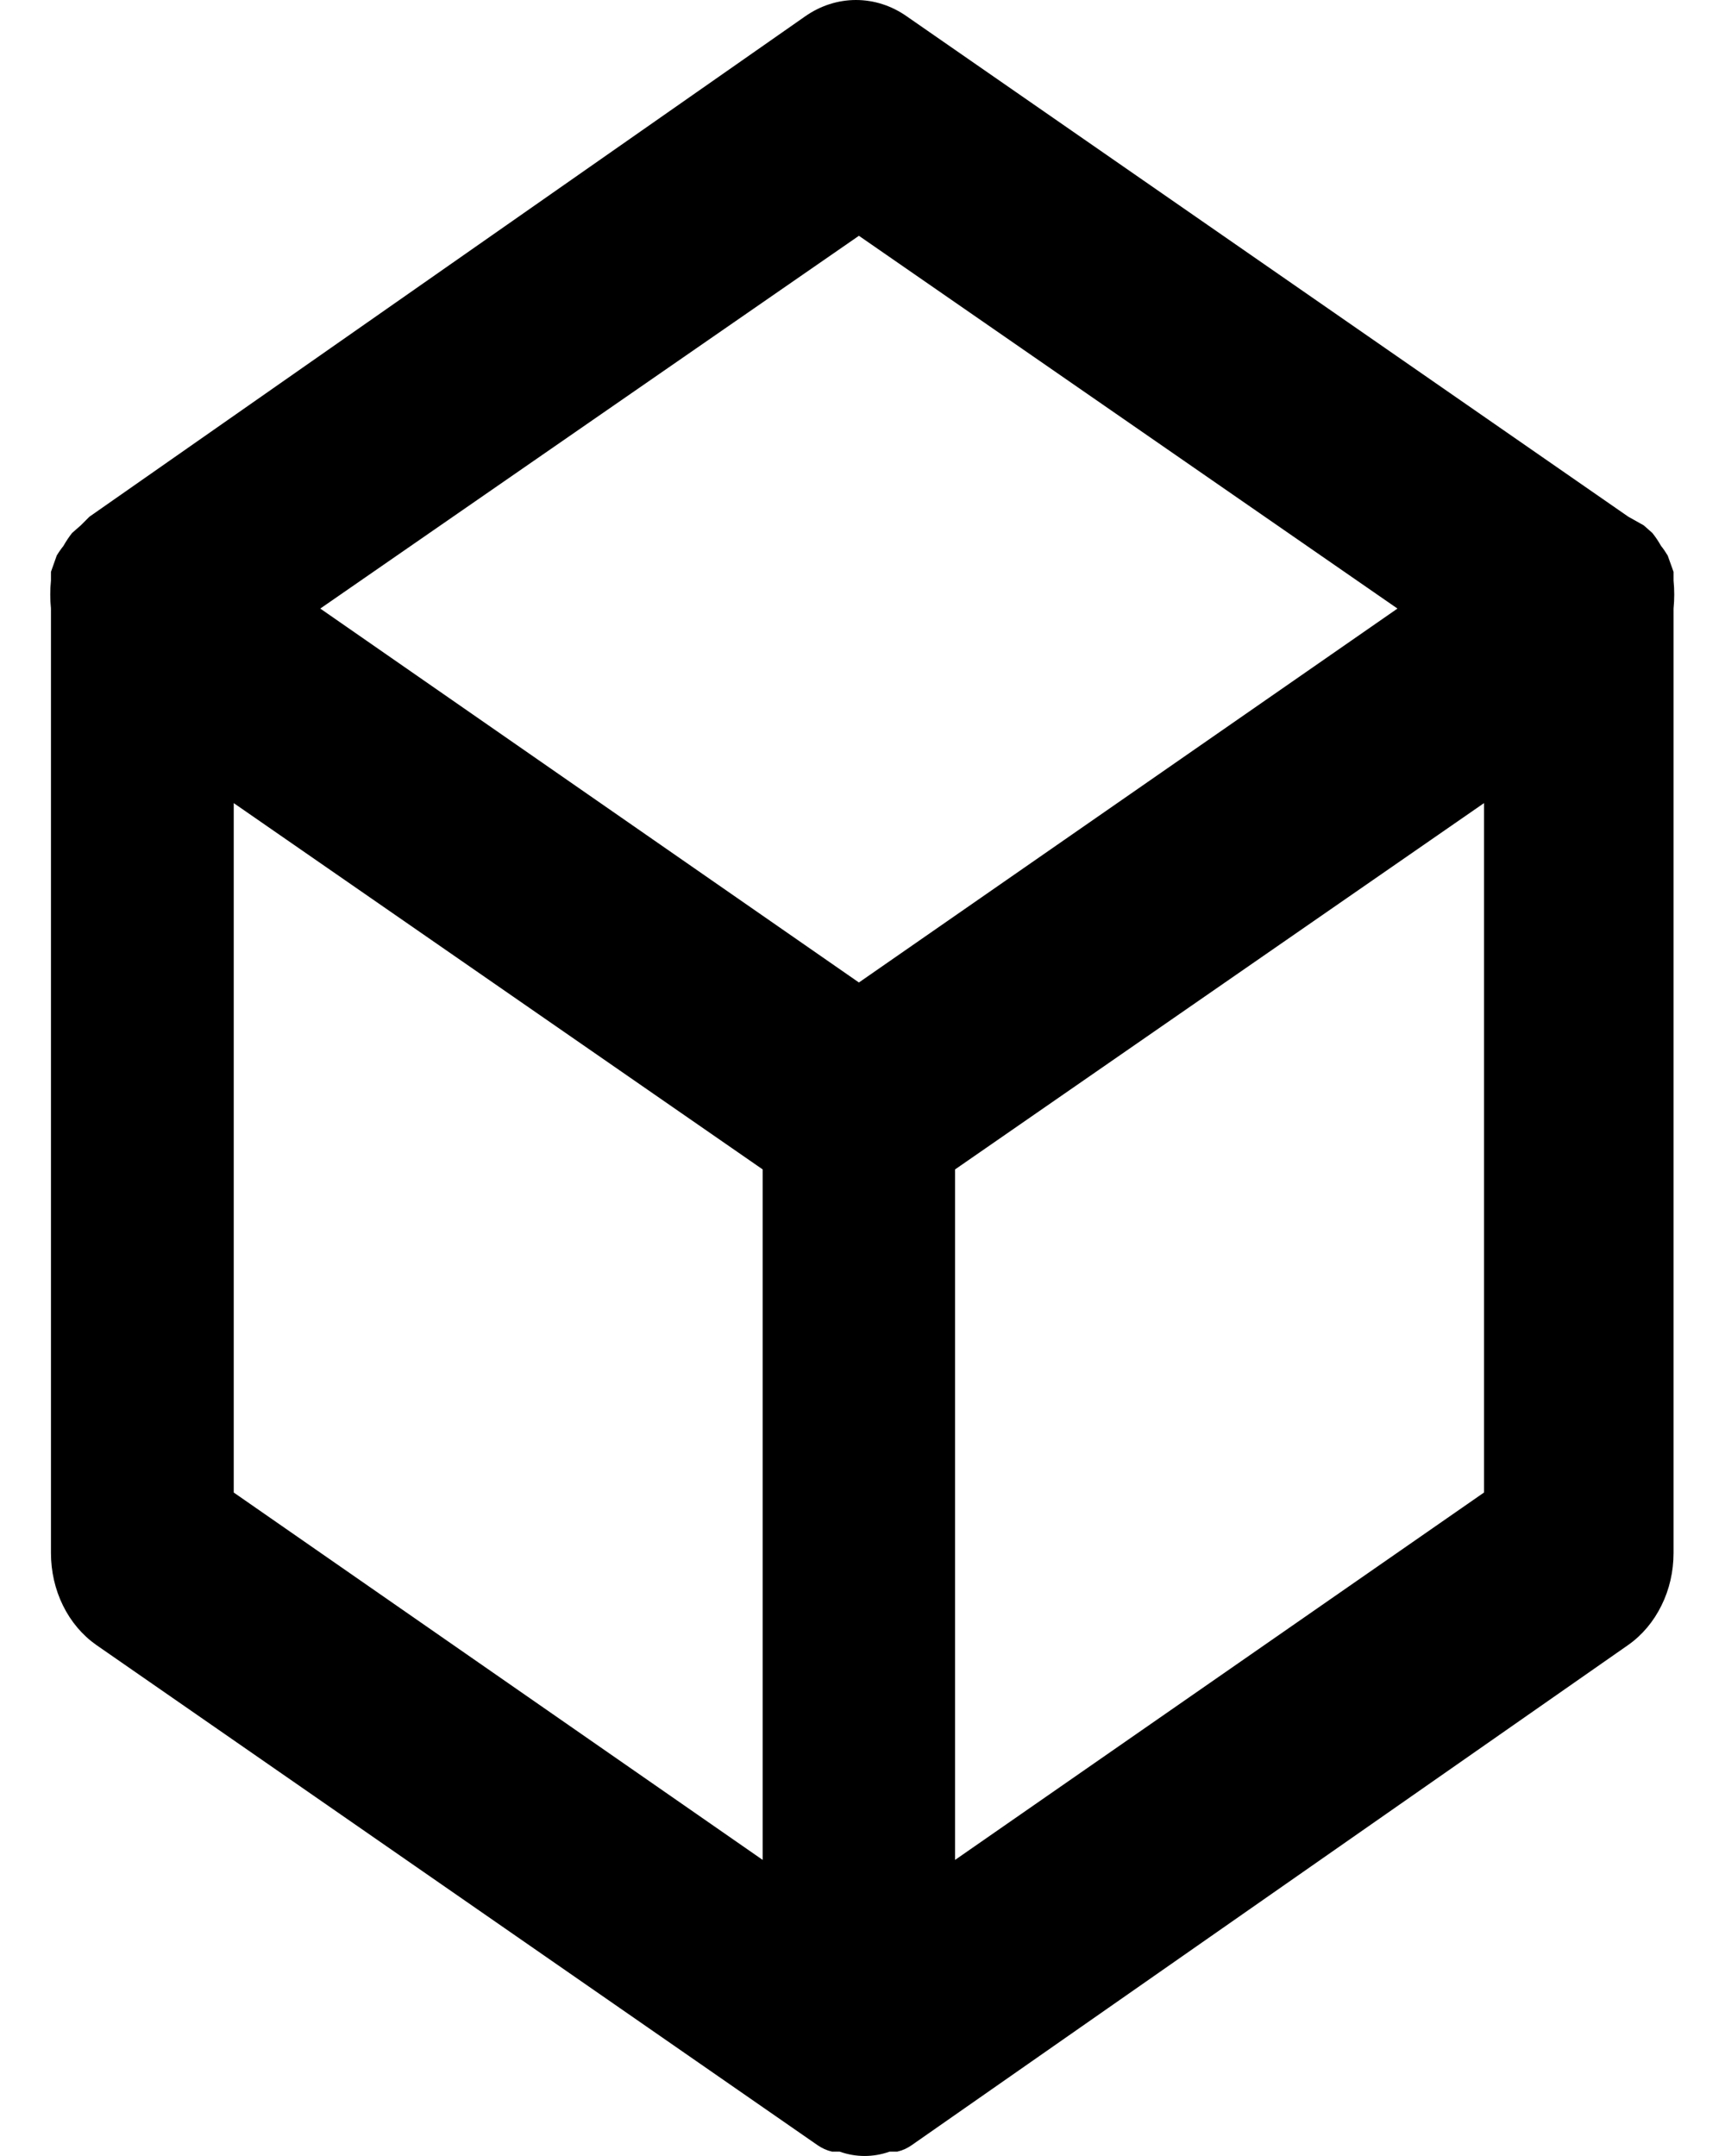 <svg width="24" height="30" viewBox="0 0 24 30" fill="none" xmlns="http://www.w3.org/2000/svg">
<path d="M23.284 8.077C23.284 8.077 23.284 8.077 23.284 7.957L23.203 7.731C23.175 7.684 23.144 7.638 23.11 7.596C23.074 7.532 23.034 7.472 22.989 7.416L22.869 7.31L22.655 7.19L12.618 0.229C12.406 0.079 12.16 0 11.909 0C11.659 0 11.413 0.079 11.2 0.229L1.244 7.19L1.124 7.31L1.003 7.416C0.959 7.472 0.919 7.532 0.883 7.596C0.849 7.638 0.817 7.684 0.789 7.731L0.709 7.957C0.709 7.957 0.709 7.957 0.709 8.077C0.696 8.207 0.696 8.338 0.709 8.468V21.61C0.709 21.865 0.766 22.117 0.876 22.34C0.986 22.564 1.145 22.752 1.338 22.888L11.374 29.849C11.436 29.892 11.504 29.923 11.575 29.939C11.575 29.939 11.642 29.939 11.682 29.939C11.908 30.02 12.151 30.02 12.378 29.939C12.378 29.939 12.445 29.939 12.485 29.939C12.556 29.923 12.624 29.892 12.685 29.849L22.655 22.888C22.848 22.752 23.006 22.564 23.116 22.34C23.227 22.117 23.284 21.865 23.284 21.61V8.468C23.297 8.338 23.297 8.207 23.284 8.077ZM10.611 25.88L3.252 20.768V11.175L10.611 16.272V25.88ZM11.95 13.671L4.456 8.468L11.95 3.281L19.443 8.468L11.95 13.671ZM20.647 20.768L13.288 25.88V16.272L20.647 11.175V20.768Z" fill="black"/>
</svg>
